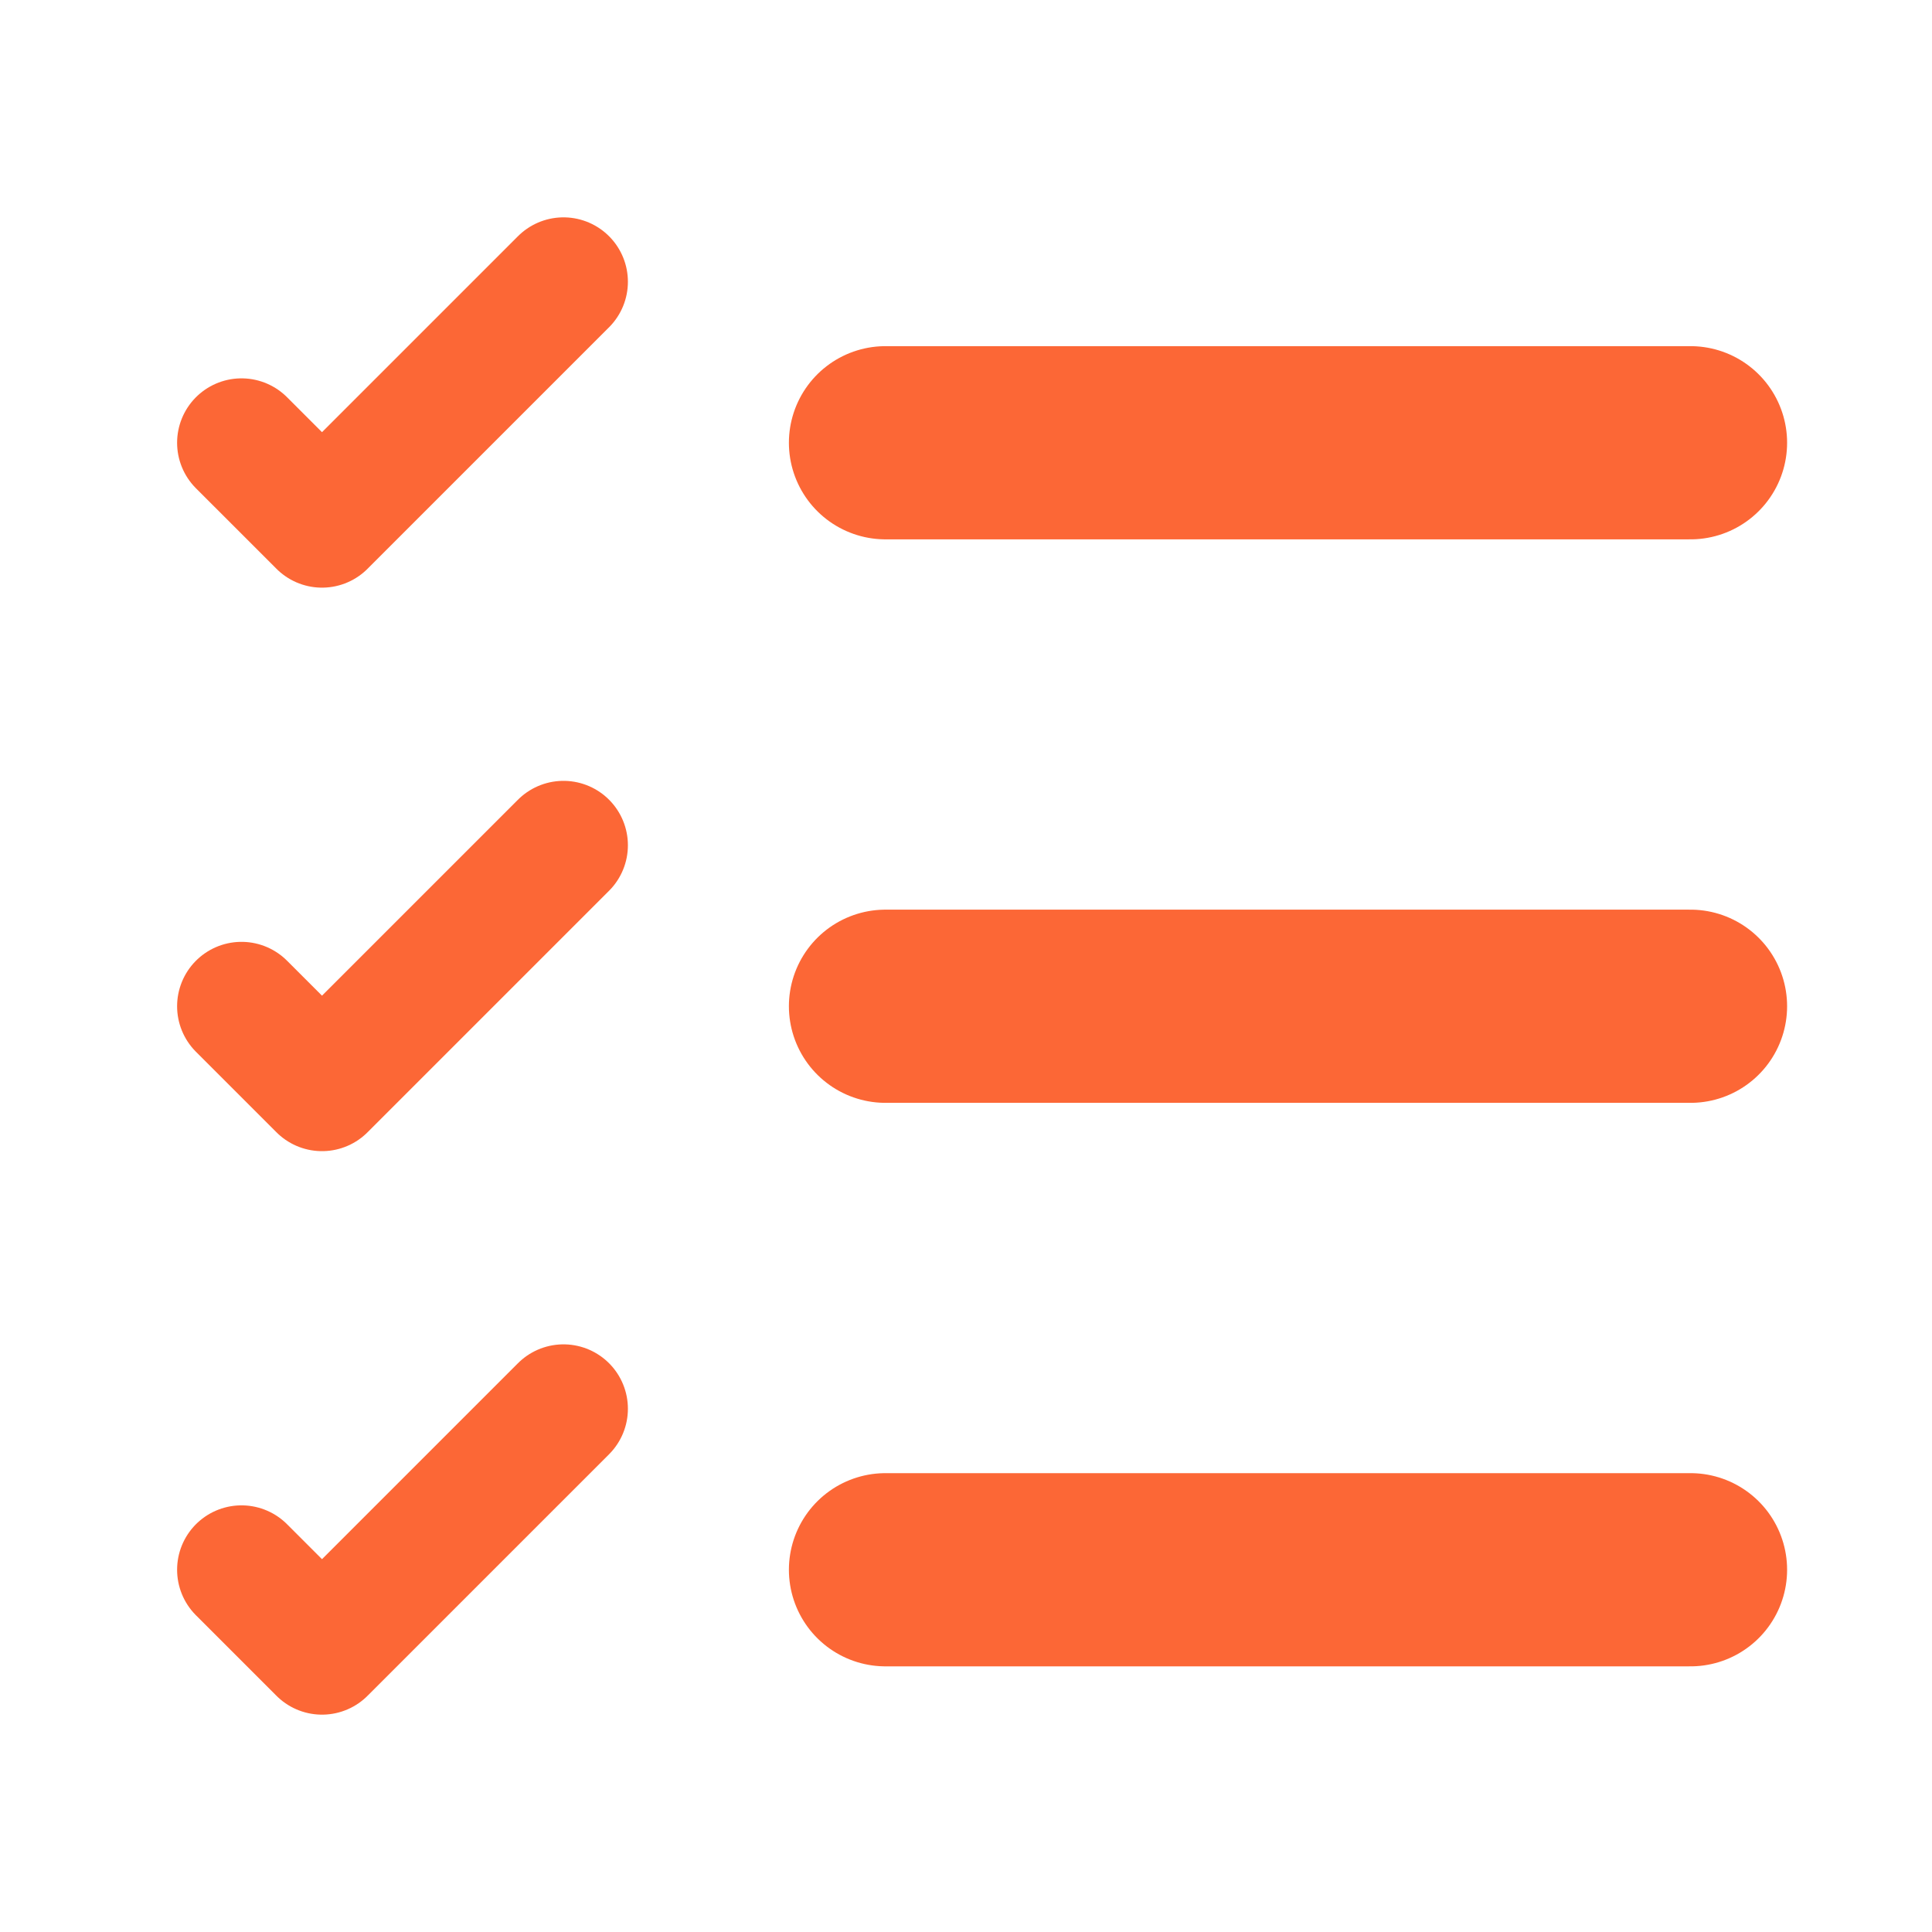 <svg width="30" height="30" viewBox="0 0 30 30" fill="none" xmlns="http://www.w3.org/2000/svg">
<path d="M13.75 24.375H26.25" stroke="#FC6736" stroke-width="3" stroke-linecap="round" stroke-linejoin="round"/>
<path d="M13.75 15.625H26.25" stroke="#FC6736" stroke-width="3" stroke-linecap="round" stroke-linejoin="round"/>
<path d="M13.75 6.875H26.25" stroke="#FC6736" stroke-width="3" stroke-linecap="round" stroke-linejoin="round"/>
<path d="M3.75 6.875L5 8.125L8.75 4.375" stroke="#FC6736" stroke-width="2" stroke-linecap="round" stroke-linejoin="round"/>
<path d="M3.75 15.625L5 16.875L8.75 13.125" stroke="#FC6736" stroke-width="2" stroke-linecap="round" stroke-linejoin="round"/>
<path d="M3.75 24.375L5 25.625L8.75 21.875" stroke="#FC6736" stroke-width="2" stroke-linecap="round" stroke-linejoin="round"/>
</svg>
